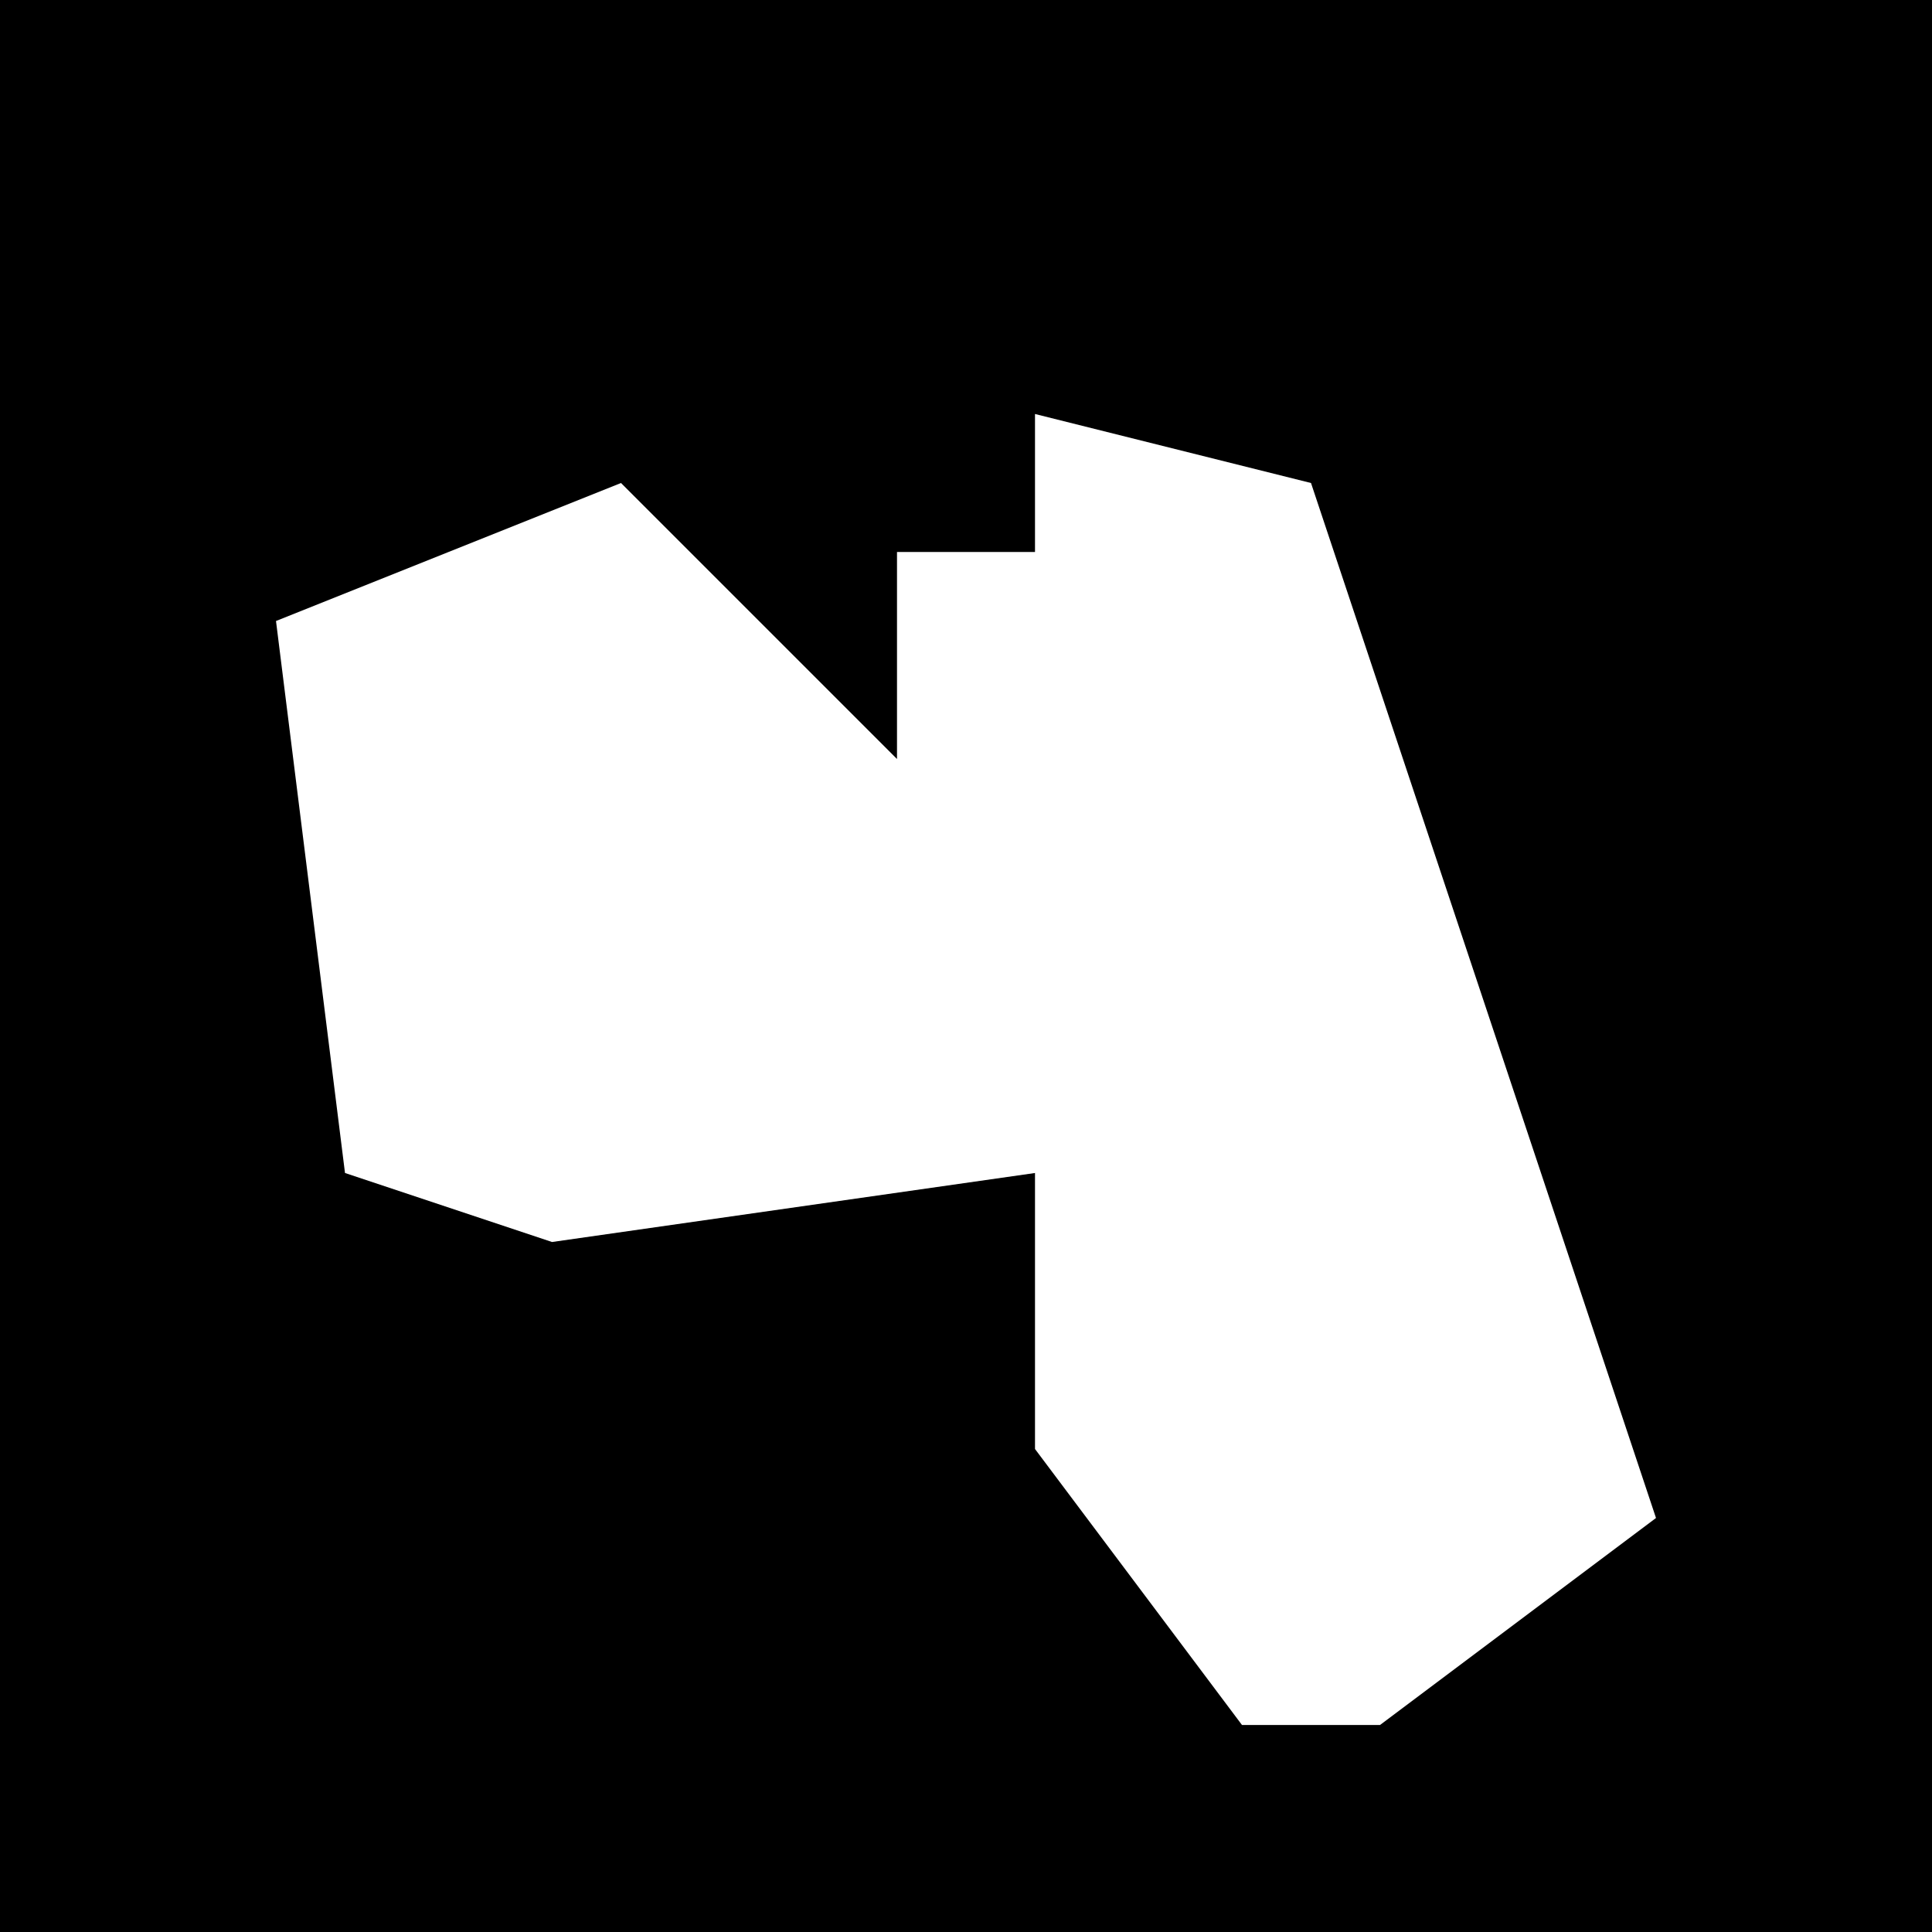 <?xml version="1.0" encoding="UTF-8"?>
<svg version="1.1" xmlns="http://www.w3.org/2000/svg" width="28" height="28">
<path d="M0,0 L28,0 L28,28 L0,28 Z " fill="#000000" transform="translate(0,0)"/>
<path d="M0,0 L4,1 L7,10 L9,16 L5,19 L3,19 L0,15 L0,11 L-7,12 L-10,11 L-11,3 L-6,1 L-2,5 L-2,2 L0,2 Z " fill="#FFFFFF" transform="translate(15,6)"/>
</svg>
